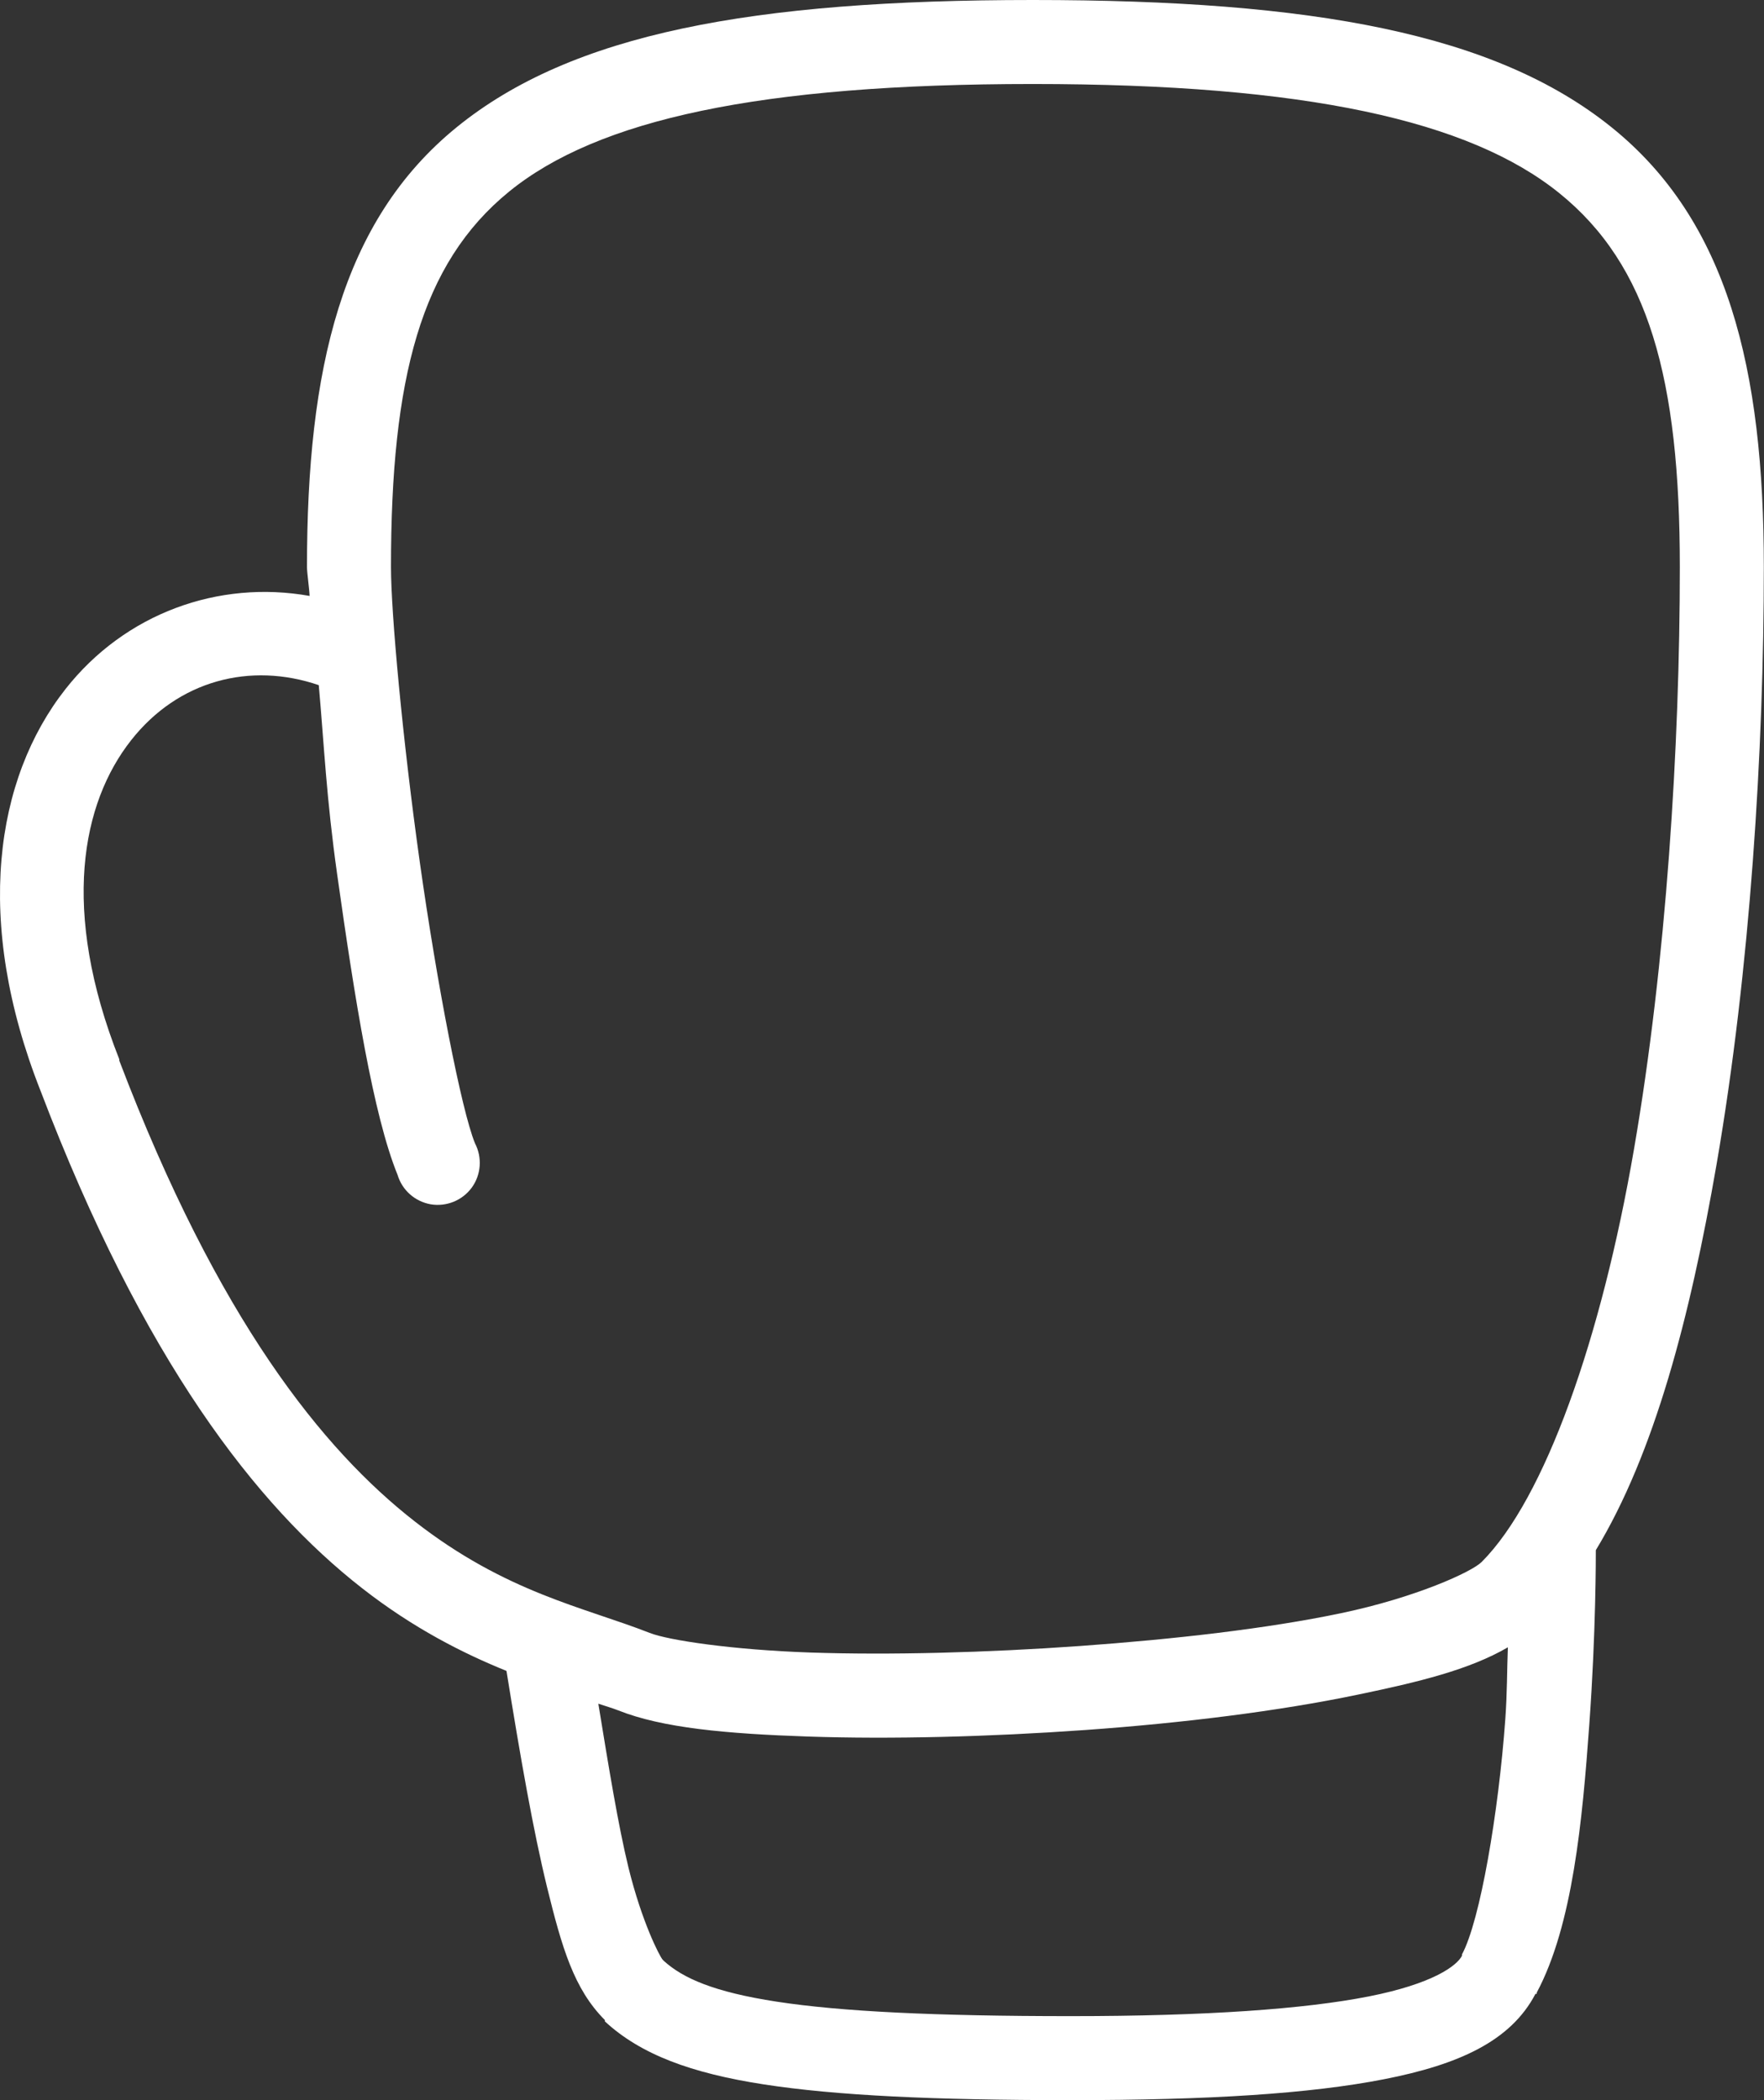 <svg width="42" height="50" viewBox="0 0 42 50" fill="none" xmlns="http://www.w3.org/2000/svg">
<rect x="0" y="0" width="42" height="50" fill="#333333" stroke="none"/>
<path d="M24.59 0C17.906 0 13.617 0.797 10.871 3.031C8.125 5.266 7.309 8.789 7.309 13.5C7.309 13.633 7.367 14.031 7.371 14.188C5.203 13.801 2.977 14.602 1.559 16.406C-0.121 18.543 -0.629 21.93 0.965 25.969C3.41 32.387 6.098 35.84 8.621 37.812C9.848 38.77 11.027 39.363 12.059 39.781C12.391 41.84 12.695 43.582 13.027 44.938C13.379 46.367 13.664 47.355 14.402 48.094V48.125C15.254 48.914 16.461 49.359 18.184 49.625C19.906 49.891 22.227 50 25.496 50C28.777 50 31.195 49.848 32.965 49.5C34.715 49.156 35.969 48.602 36.559 47.469H36.59C36.594 47.461 36.586 47.445 36.59 47.438C37.445 45.836 37.676 43.344 37.84 41.062C38 38.855 37.996 37.043 37.996 36.906C39.391 34.605 40.242 31.355 40.871 27.719C41.672 23.078 41.996 17.852 41.996 13.5C41.996 8.785 41.141 5.262 38.371 3.031C35.602 0.801 31.273 0 24.59 0ZM24.59 2C31.105 2 34.988 2.875 37.121 4.594C39.254 6.312 39.996 9.016 39.996 13.5C39.996 17.75 39.676 22.891 38.902 27.375C38.129 31.859 36.785 35.68 35.277 37.188C35.039 37.426 33.703 38.035 31.934 38.406C30.164 38.777 27.957 39.027 25.715 39.188C23.473 39.348 21.176 39.406 19.309 39.344C17.441 39.281 15.906 39.051 15.465 38.875C13.902 38.262 12.051 37.922 9.871 36.219C7.691 34.516 5.195 31.434 2.84 25.25V25.219C1.434 21.66 1.949 19.113 3.121 17.625C4.242 16.199 5.957 15.754 7.59 16.312C7.719 17.766 7.77 18.988 8.027 20.812C8.445 23.777 8.887 26.551 9.465 27.969C9.574 28.336 9.879 28.605 10.254 28.672C10.629 28.734 11.008 28.582 11.234 28.273C11.457 27.965 11.484 27.555 11.309 27.219C10.988 26.438 10.406 23.441 9.996 20.531C9.586 17.621 9.309 14.59 9.309 13.5C9.309 9.012 10.016 6.277 12.121 4.562C14.227 2.848 18.074 2 24.59 2ZM35.902 39.219C35.879 39.777 35.887 40.285 35.84 40.938C35.68 43.145 35.242 45.73 34.809 46.531V46.562C34.688 46.801 34.117 47.23 32.59 47.531C31.062 47.832 28.715 48 25.496 48C22.266 48 20.023 47.891 18.496 47.656C16.992 47.426 16.258 47.094 15.809 46.688L15.777 46.656C15.703 46.57 15.285 45.766 14.965 44.469C14.719 43.461 14.496 42.09 14.246 40.562C14.399 40.613 14.586 40.668 14.715 40.719C15.774 41.141 17.289 41.277 19.246 41.344C21.203 41.41 23.531 41.352 25.84 41.188C28.148 41.023 30.434 40.742 32.34 40.344C33.77 40.047 34.984 39.754 35.902 39.219Z" fill="white"/>
</svg>
